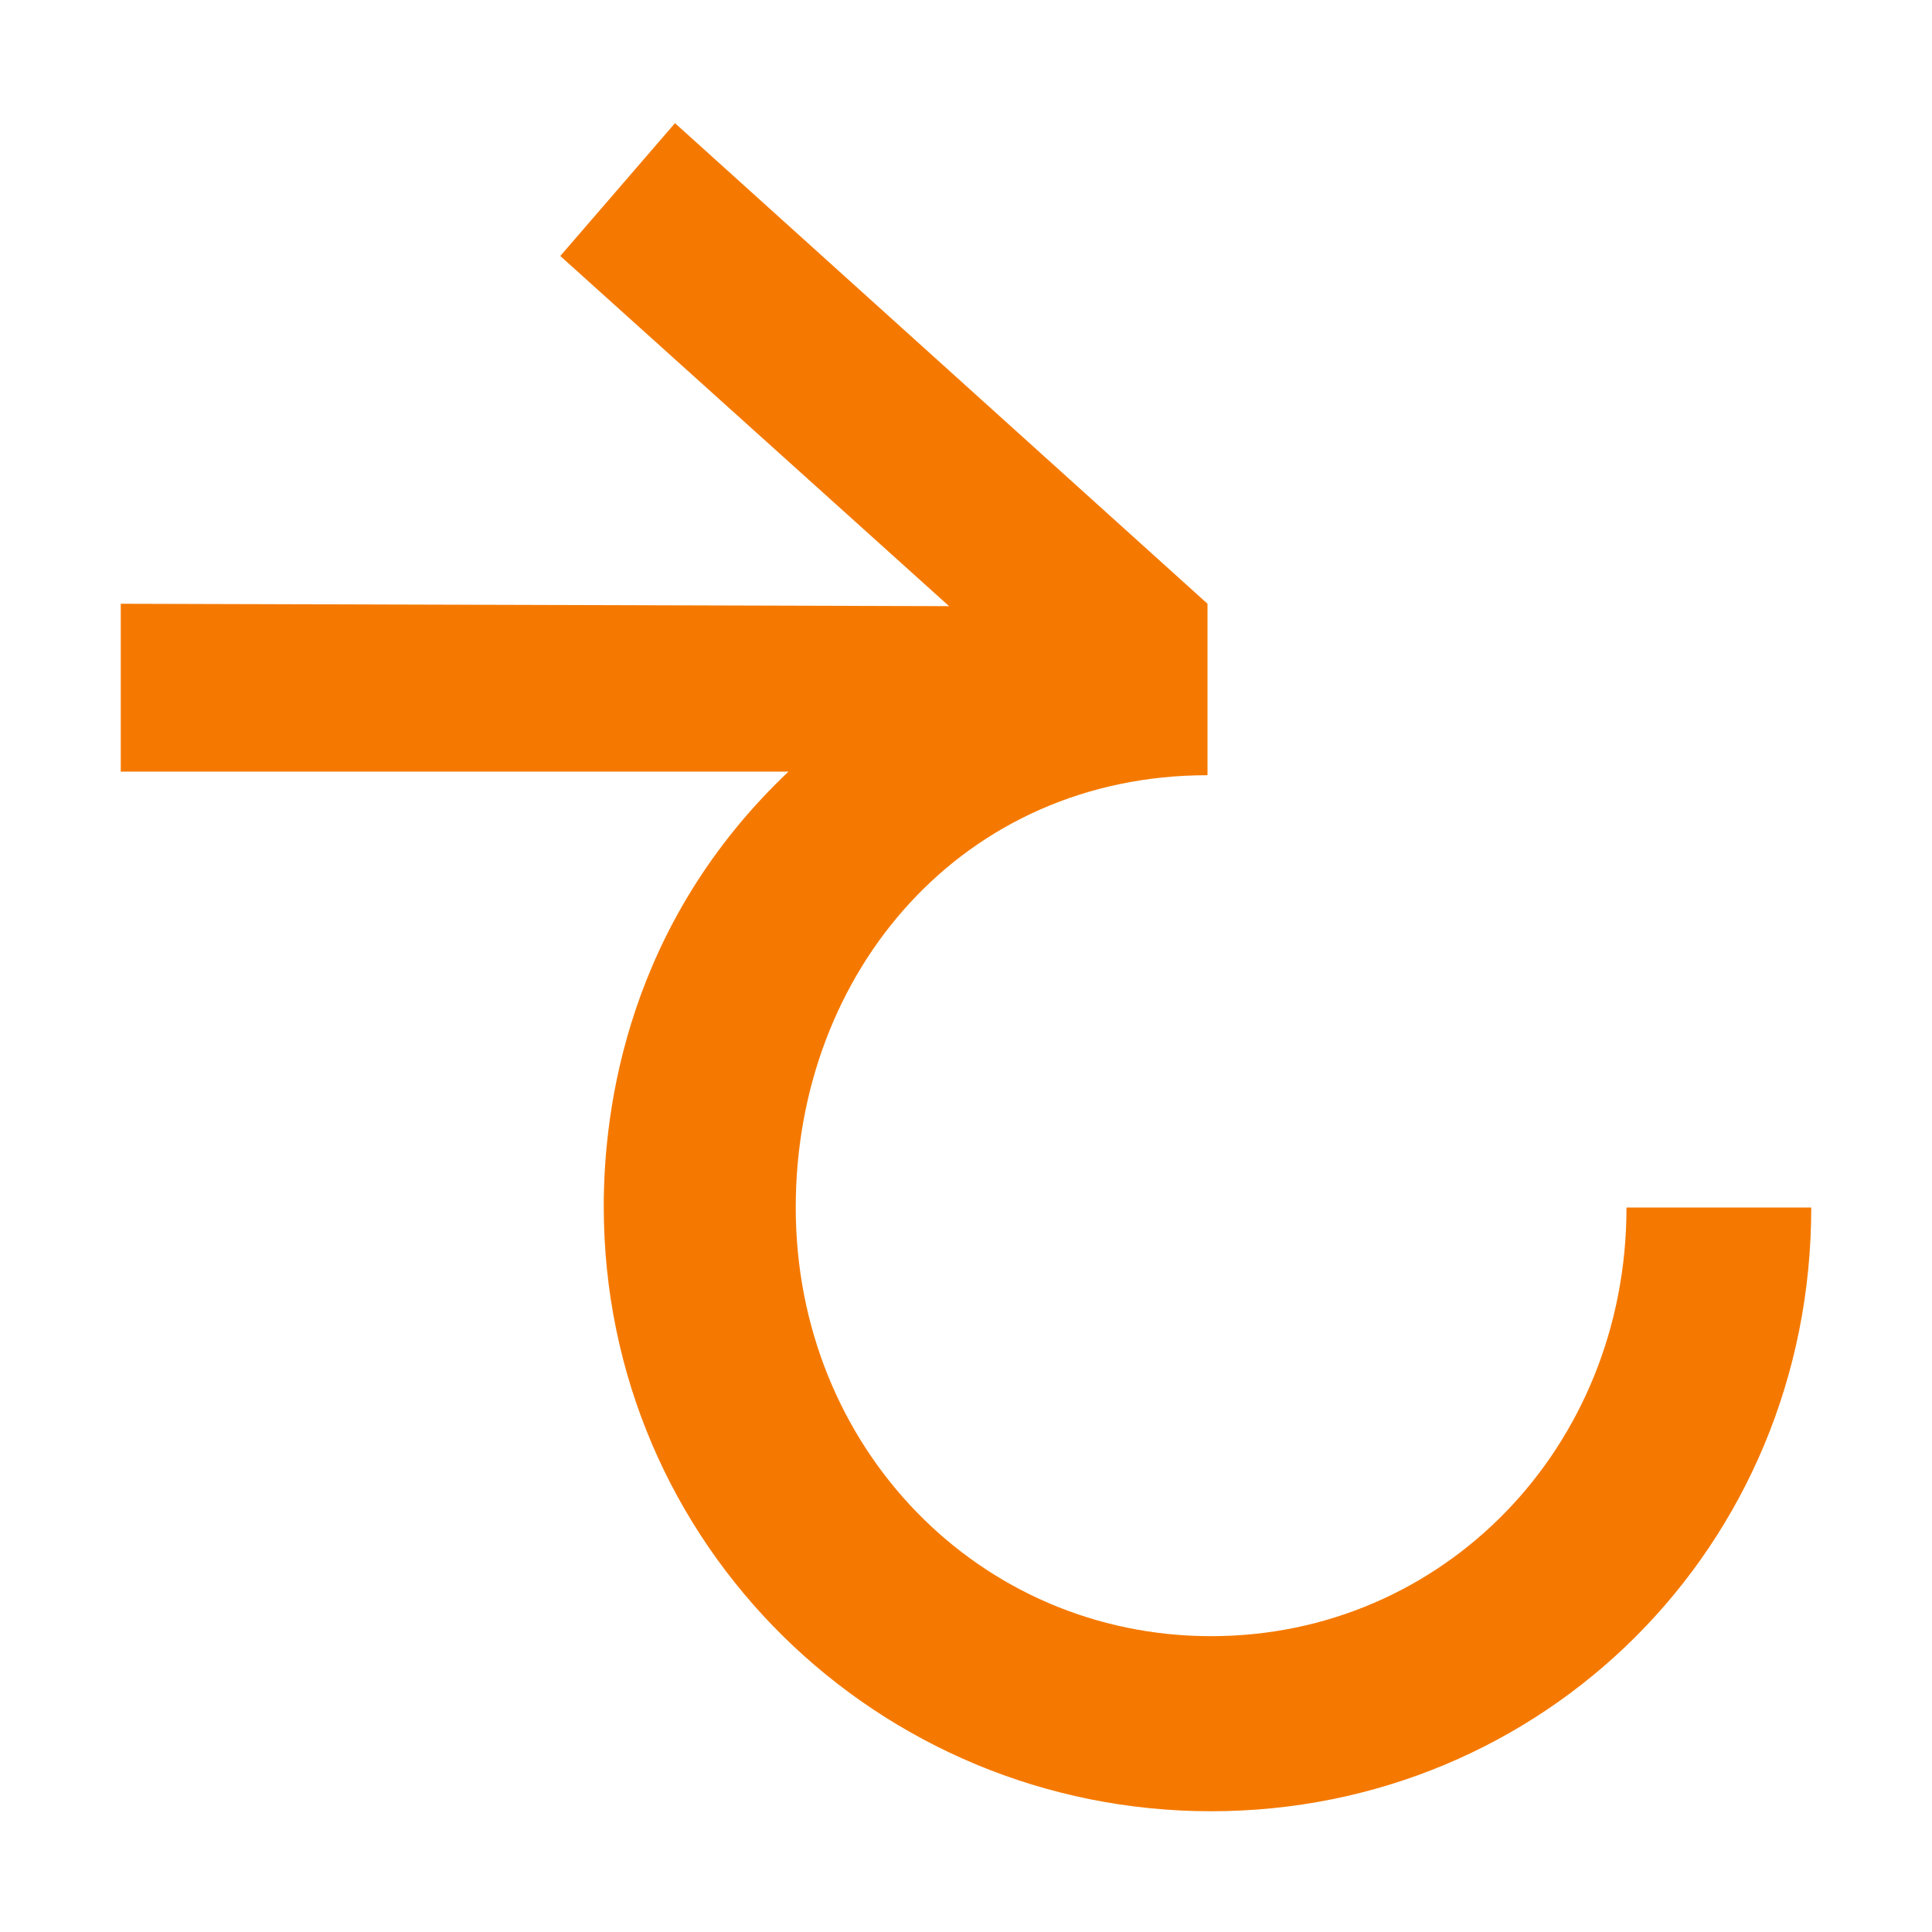 <svg height="16" viewBox="0 0 16 16" width="16" xmlns="http://www.w3.org/2000/svg"><path d="m5 9.99c0-.82.2-2.34 1.53-3.6h-5.53v-1.39l6.86.02-3.22-2.9.95-1.1 4.41 3.98v1.42c-2.02 0-3.41 1.62-3.41 3.58 0 1.99 1.52 3.55 3.44 3.55s3.44-1.56 3.44-3.55h1.53c0 2.81-2.22 5-4.97 5s-5.03-2.2-5.03-5.01z" fill="#f57900"/></svg>